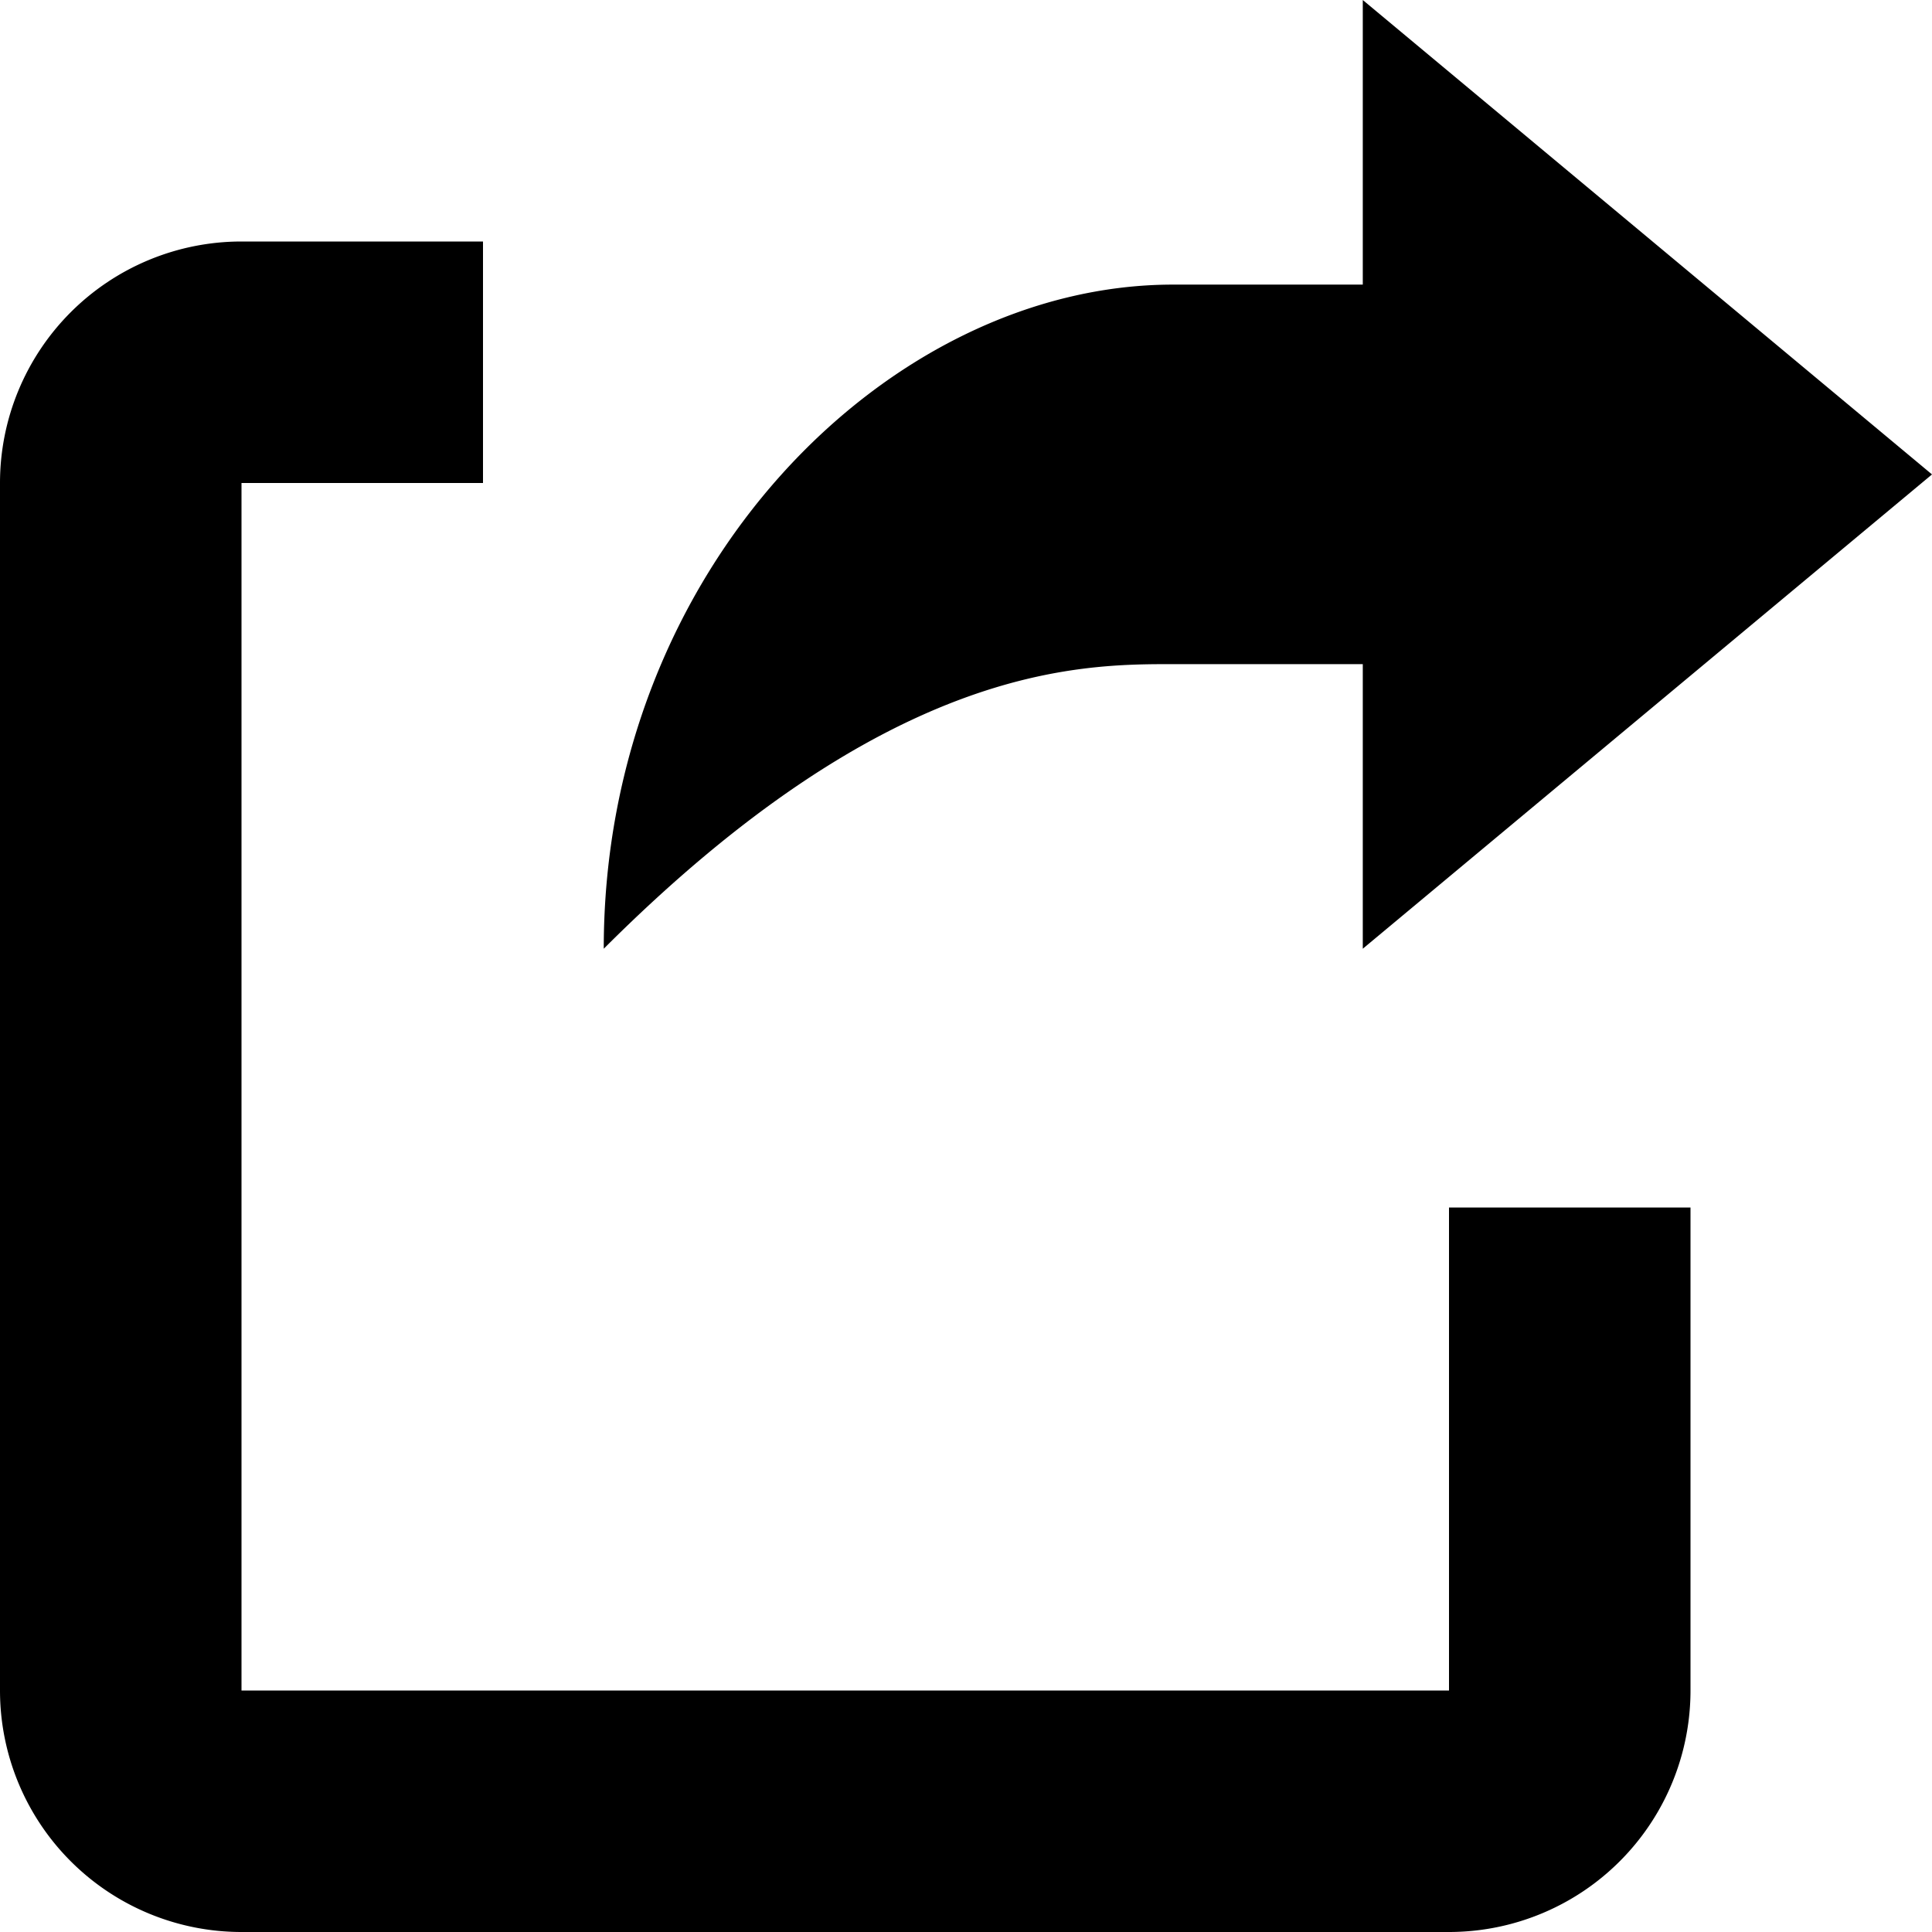 <svg xmlns="http://www.w3.org/2000/svg" viewBox="0 0 16 16"><path d="M12 14v-4h2v4a2 2 0 01-2 2H2a2 2 0 01-2-2V4a2 2 0 012-2h2v2H2v10h10zm-.714-8.5H9.714C8.93 5.5 7.357 5.5 5 7.857c0-3.143 2.357-5.5 4.714-5.5h1.572V0L16 3.929l-4.714 3.928V5.5z"/></svg>